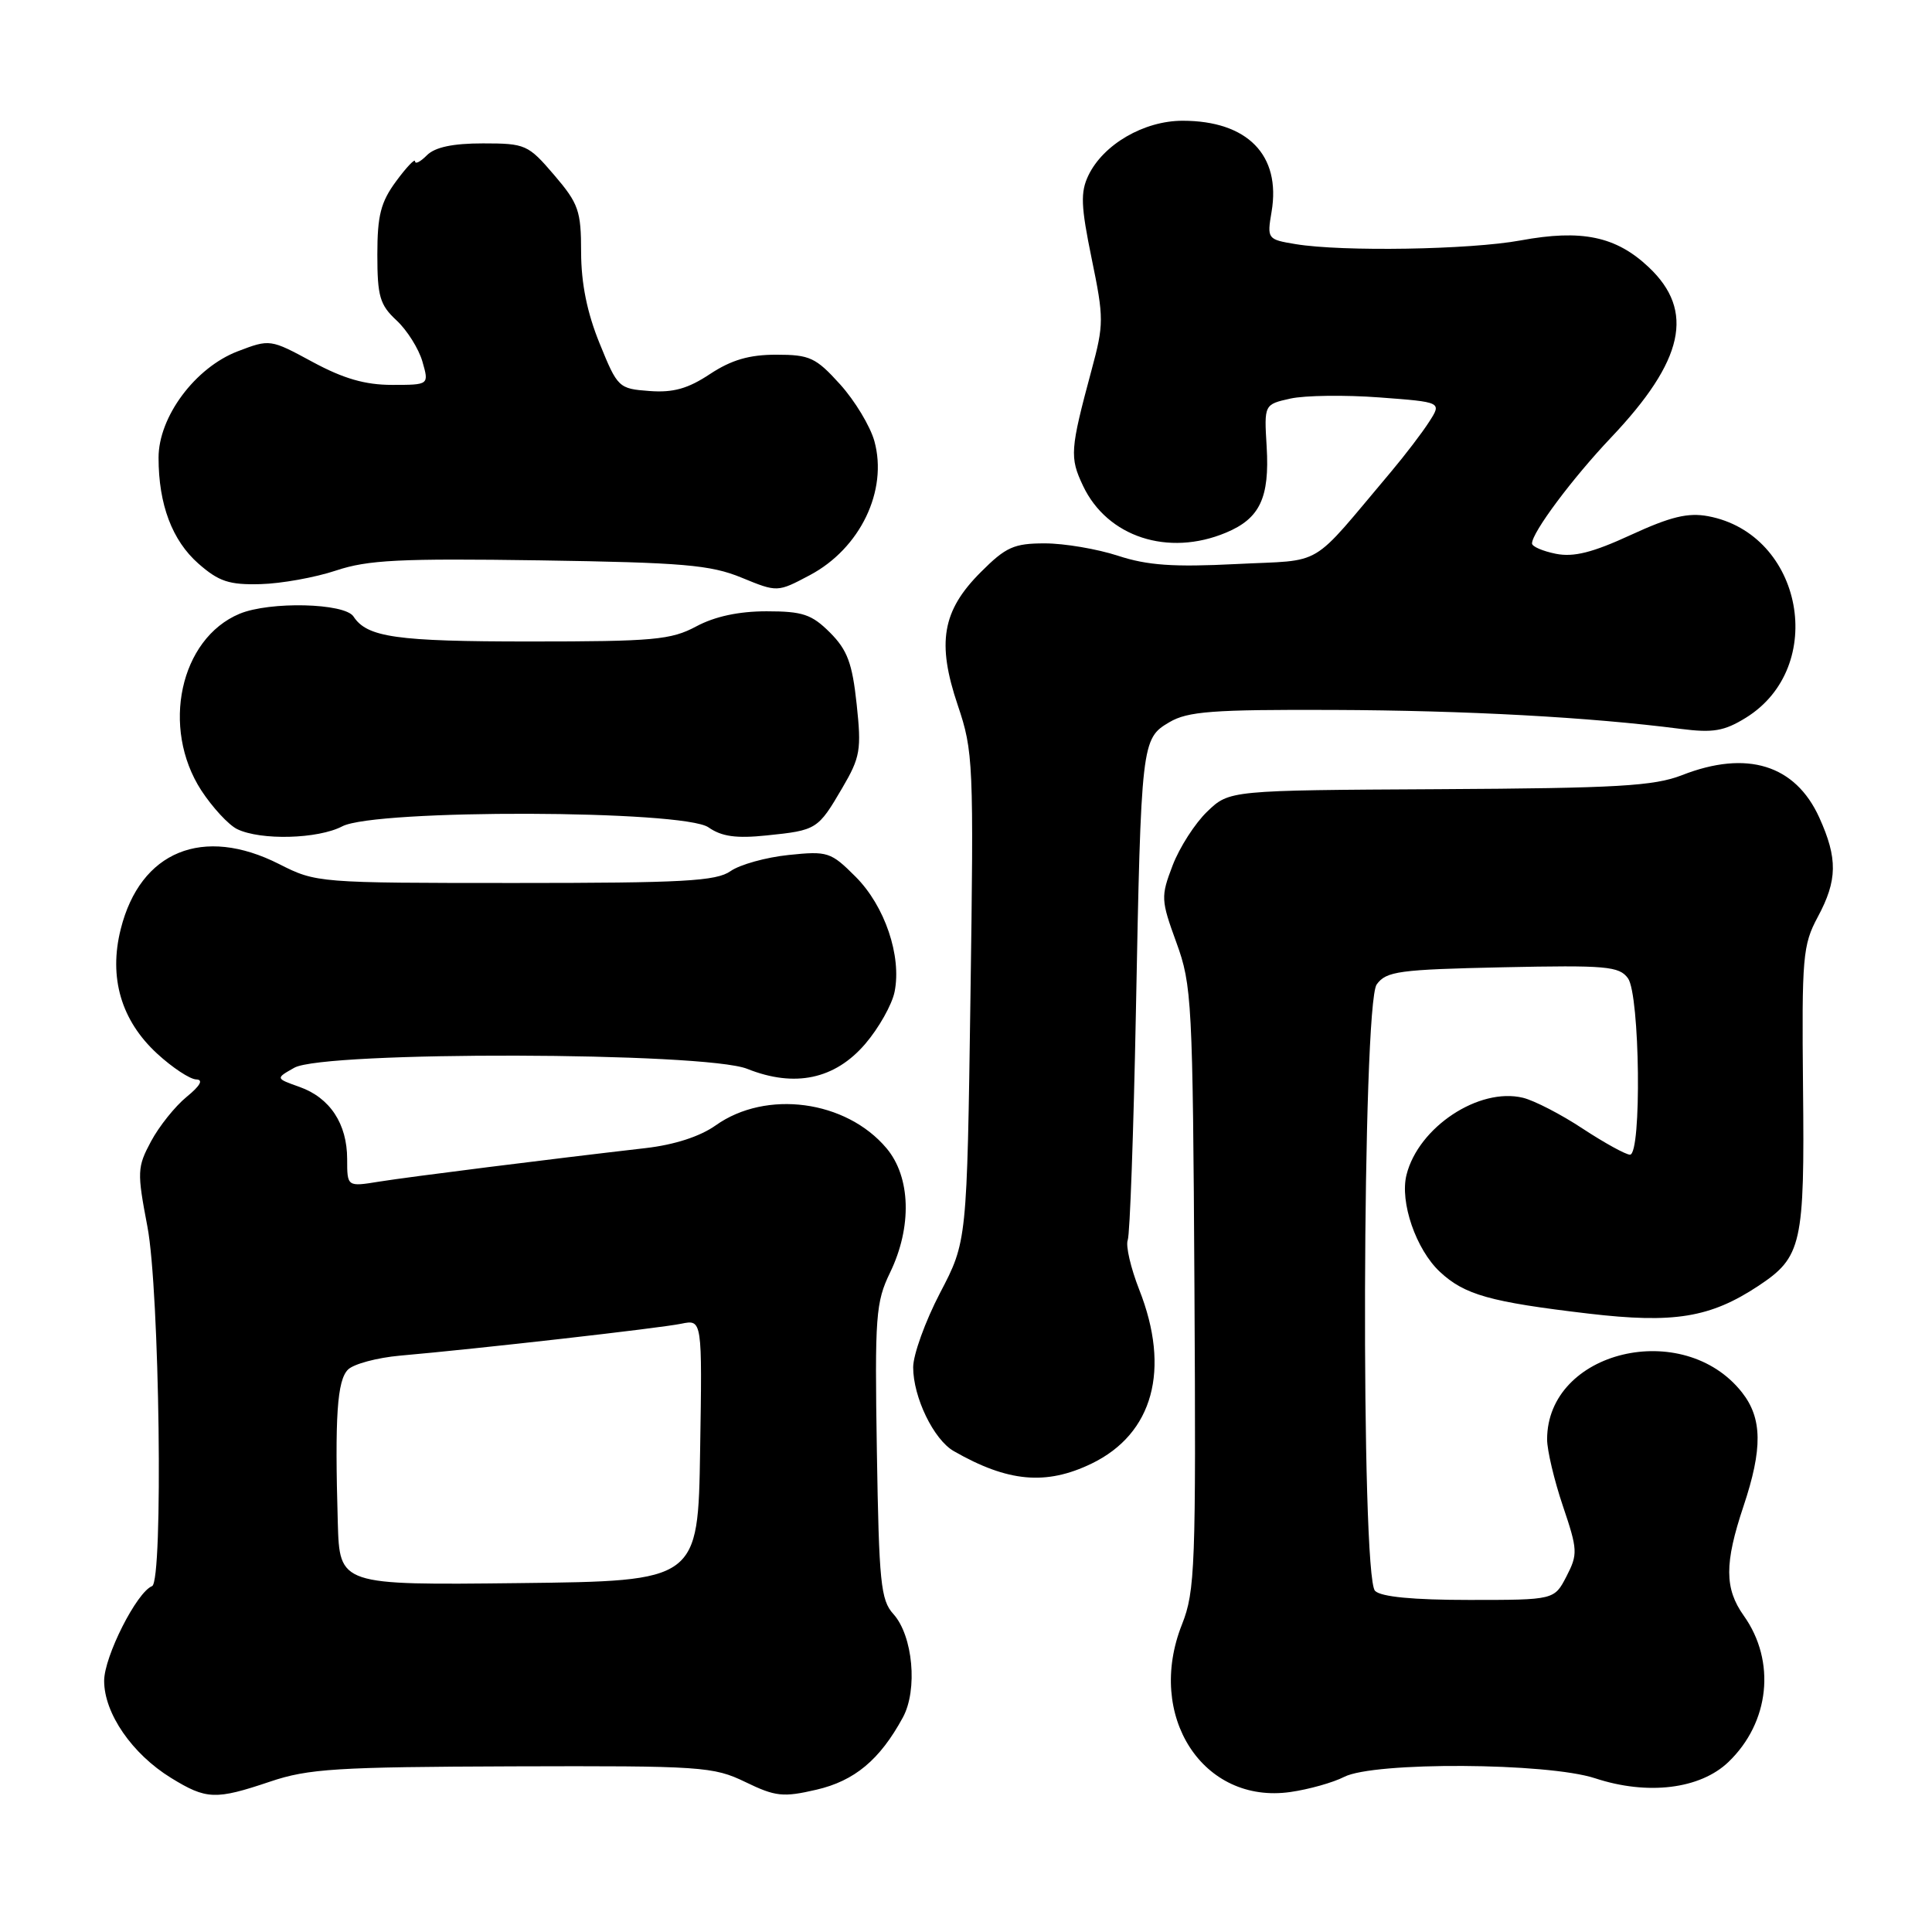 <?xml version="1.0" encoding="UTF-8" standalone="no"?>
<!DOCTYPE svg PUBLIC "-//W3C//DTD SVG 1.1//EN" "http://www.w3.org/Graphics/SVG/1.1/DTD/svg11.dtd" >
<svg xmlns="http://www.w3.org/2000/svg" xmlns:xlink="http://www.w3.org/1999/xlink" version="1.1" viewBox="0 0 256 256">
 <g >
 <path fill="currentColor"
d=" M 35.80 236.07 C 40.86 234.36 44.63 234.13 67.92 234.05 C 93.01 233.97 94.53 234.08 98.77 236.13 C 102.75 238.06 103.76 238.17 108.16 237.15 C 113.23 235.98 116.58 233.19 119.63 227.58 C 121.63 223.91 120.97 216.73 118.37 213.86 C 116.70 212.02 116.47 209.67 116.19 192.34 C 115.90 174.37 116.04 172.55 117.94 168.62 C 120.87 162.57 120.68 155.97 117.47 152.15 C 112.11 145.78 101.52 144.36 94.83 149.12 C 92.76 150.59 89.37 151.69 85.54 152.13 C 72.85 153.59 54.32 155.92 50.25 156.57 C 46.00 157.26 46.00 157.26 46.00 153.59 C 46.00 148.91 43.72 145.45 39.68 144.02 C 36.50 142.89 36.50 142.89 39.00 141.48 C 42.94 139.26 93.42 139.38 99.02 141.63 C 105.31 144.14 110.63 143.01 114.65 138.32 C 116.45 136.22 118.20 133.11 118.54 131.41 C 119.49 126.67 117.24 120.04 113.37 116.17 C 110.09 112.89 109.68 112.75 104.49 113.29 C 101.50 113.60 98.04 114.56 96.80 115.43 C 94.90 116.76 90.57 117.00 68.24 117.00 C 42.16 117.00 41.89 116.98 37.00 114.50 C 26.90 109.38 18.59 112.78 16.00 123.10 C 14.38 129.52 16.05 135.22 20.82 139.61 C 22.84 141.47 25.18 143.01 26.00 143.03 C 26.98 143.06 26.54 143.86 24.73 145.34 C 23.20 146.59 21.08 149.24 20.01 151.24 C 18.18 154.66 18.15 155.28 19.53 162.52 C 21.15 170.95 21.65 209.58 20.15 210.17 C 18.12 210.96 13.80 219.51 13.80 222.72 C 13.80 227.03 17.51 232.41 22.66 235.58 C 27.36 238.47 28.55 238.51 35.80 236.07 Z  M 178.10 235.45 C 182.03 233.42 205.03 233.55 211.36 235.63 C 218.31 237.92 225.27 237.07 229.02 233.48 C 234.50 228.23 235.35 220.12 231.06 214.09 C 228.50 210.49 228.49 207.16 231.02 199.59 C 233.57 191.97 233.52 187.94 230.83 184.51 C 223.06 174.63 205.00 178.97 205.00 190.73 C 205.00 192.17 205.94 196.15 207.09 199.55 C 209.06 205.37 209.08 205.94 207.57 208.87 C 205.95 212.00 205.95 212.00 194.67 212.00 C 187.24 212.00 182.99 211.59 182.20 210.80 C 180.29 208.89 180.50 133.07 182.42 130.44 C 183.69 128.69 185.36 128.47 199.13 128.17 C 212.82 127.88 214.55 128.03 215.71 129.62 C 217.30 131.79 217.55 153.00 215.98 153.00 C 215.43 153.00 212.61 151.45 209.73 149.56 C 206.86 147.66 203.29 145.82 201.80 145.46 C 195.97 144.05 187.95 149.35 186.37 155.67 C 185.46 159.27 187.63 165.57 190.79 168.52 C 194.06 171.57 197.42 172.52 210.50 174.06 C 221.80 175.39 226.62 174.60 232.99 170.39 C 238.75 166.57 239.13 164.92 238.91 144.09 C 238.74 126.81 238.87 125.22 240.86 121.51 C 243.48 116.64 243.52 113.75 241.06 108.32 C 237.88 101.33 231.47 99.35 222.88 102.71 C 219.16 104.16 214.29 104.44 190.70 104.57 C 162.90 104.72 162.90 104.72 159.97 107.53 C 158.35 109.08 156.29 112.29 155.38 114.67 C 153.80 118.81 153.82 119.24 155.88 124.90 C 157.93 130.52 158.05 132.67 158.27 170.65 C 158.48 207.64 158.36 210.84 156.62 215.24 C 151.80 227.37 159.40 239.11 170.99 237.45 C 173.45 237.10 176.66 236.19 178.10 235.45 Z  M 144.65 193.93 C 152.80 189.98 155.13 181.47 150.95 170.88 C 149.83 168.02 149.14 165.07 149.43 164.32 C 149.72 163.57 150.20 150.03 150.51 134.23 C 151.20 98.33 151.26 97.87 154.94 95.70 C 157.38 94.26 160.64 94.01 176.65 94.07 C 194.29 94.14 210.59 95.02 222.69 96.58 C 226.99 97.13 228.46 96.88 231.33 95.11 C 242.21 88.38 238.92 70.76 226.34 68.40 C 223.66 67.90 221.36 68.46 216.10 70.88 C 211.03 73.22 208.52 73.85 206.16 73.38 C 204.42 73.03 203.00 72.42 203.00 72.01 C 203.00 70.55 208.35 63.38 213.48 57.97 C 223.15 47.77 224.60 41.19 218.47 35.41 C 214.13 31.31 209.59 30.36 201.47 31.86 C 194.78 33.09 177.87 33.37 171.69 32.35 C 167.93 31.73 167.88 31.66 168.49 28.06 C 169.76 20.56 165.30 16.00 156.70 16.00 C 151.58 16.00 146.20 19.13 144.22 23.24 C 143.15 25.47 143.22 27.30 144.65 34.26 C 146.28 42.17 146.28 42.95 144.63 49.06 C 141.79 59.61 141.72 60.60 143.51 64.38 C 146.72 71.15 154.78 73.79 162.45 70.58 C 166.94 68.71 168.24 65.96 167.84 59.20 C 167.50 53.59 167.50 53.59 171.00 52.81 C 172.93 52.39 178.22 52.32 182.77 52.66 C 191.05 53.28 191.05 53.28 189.37 55.89 C 188.45 57.33 186.18 60.30 184.33 62.50 C 173.31 75.55 175.70 74.13 163.79 74.74 C 155.49 75.16 152.05 74.92 148.14 73.64 C 145.38 72.74 141.02 72.00 138.44 72.00 C 134.36 72.00 133.28 72.48 129.97 75.80 C 124.84 80.92 124.11 85.16 126.91 93.45 C 128.97 99.55 129.04 101.05 128.59 132.15 C 128.13 164.50 128.13 164.50 124.56 171.32 C 122.60 175.08 121.00 179.51 121.00 181.17 C 121.00 185.14 123.72 190.76 126.38 192.28 C 133.55 196.39 138.61 196.85 144.65 193.93 Z  M 45.36 109.49 C 49.76 107.20 90.58 107.31 93.88 109.63 C 95.63 110.85 97.55 111.12 101.58 110.70 C 108.22 110.02 108.38 109.92 111.60 104.42 C 114.00 100.33 114.16 99.35 113.51 93.29 C 112.93 87.87 112.28 86.13 109.98 83.82 C 107.55 81.40 106.36 81.00 101.57 81.00 C 97.90 81.00 94.72 81.68 92.26 83.00 C 88.92 84.79 86.62 85.00 70.20 85.00 C 52.51 85.00 48.64 84.45 46.84 81.69 C 45.67 79.90 35.75 79.66 31.74 81.33 C 23.85 84.63 21.30 96.43 26.67 104.73 C 28.15 106.99 30.28 109.30 31.42 109.86 C 34.55 111.38 42.13 111.18 45.36 109.49 Z  M 44.52 75.60 C 48.74 74.19 52.99 73.98 71.52 74.25 C 90.54 74.54 94.14 74.85 98.26 76.54 C 103.01 78.49 103.01 78.49 107.31 76.21 C 113.98 72.67 117.67 65.01 115.86 58.45 C 115.31 56.47 113.27 53.09 111.32 50.93 C 108.10 47.37 107.30 47.00 102.86 47.00 C 99.27 47.00 96.92 47.69 94.08 49.56 C 91.16 51.50 89.20 52.05 86.05 51.81 C 81.98 51.51 81.83 51.37 79.45 45.50 C 77.79 41.43 77.01 37.55 77.00 33.43 C 77.00 27.92 76.67 26.98 73.42 23.18 C 69.98 19.16 69.62 19.00 63.99 19.00 C 60.01 19.00 57.64 19.50 56.57 20.57 C 55.71 21.44 55.00 21.80 55.00 21.38 C 55.00 20.96 53.87 22.14 52.50 24.00 C 50.45 26.78 50.00 28.54 50.00 33.74 C 50.00 39.26 50.33 40.40 52.54 42.45 C 53.94 43.75 55.48 46.20 55.97 47.90 C 56.86 51.00 56.86 51.00 51.95 51.00 C 48.38 51.00 45.51 50.17 41.42 47.96 C 35.82 44.93 35.77 44.92 31.50 46.55 C 25.86 48.71 21.00 55.24 21.01 60.66 C 21.01 66.85 22.82 71.63 26.29 74.68 C 29.00 77.06 30.37 77.51 34.52 77.40 C 37.26 77.33 41.76 76.52 44.52 75.60 Z  M 44.76 201.77 C 44.35 187.68 44.67 182.90 46.12 181.47 C 46.88 180.73 49.98 179.90 53.00 179.63 C 63.37 178.72 87.50 175.98 90.27 175.40 C 93.05 174.83 93.05 174.83 92.77 192.17 C 92.50 209.50 92.50 209.50 68.75 209.77 C 45.00 210.04 45.00 210.04 44.76 201.77 Z "/>
</g>
</svg>